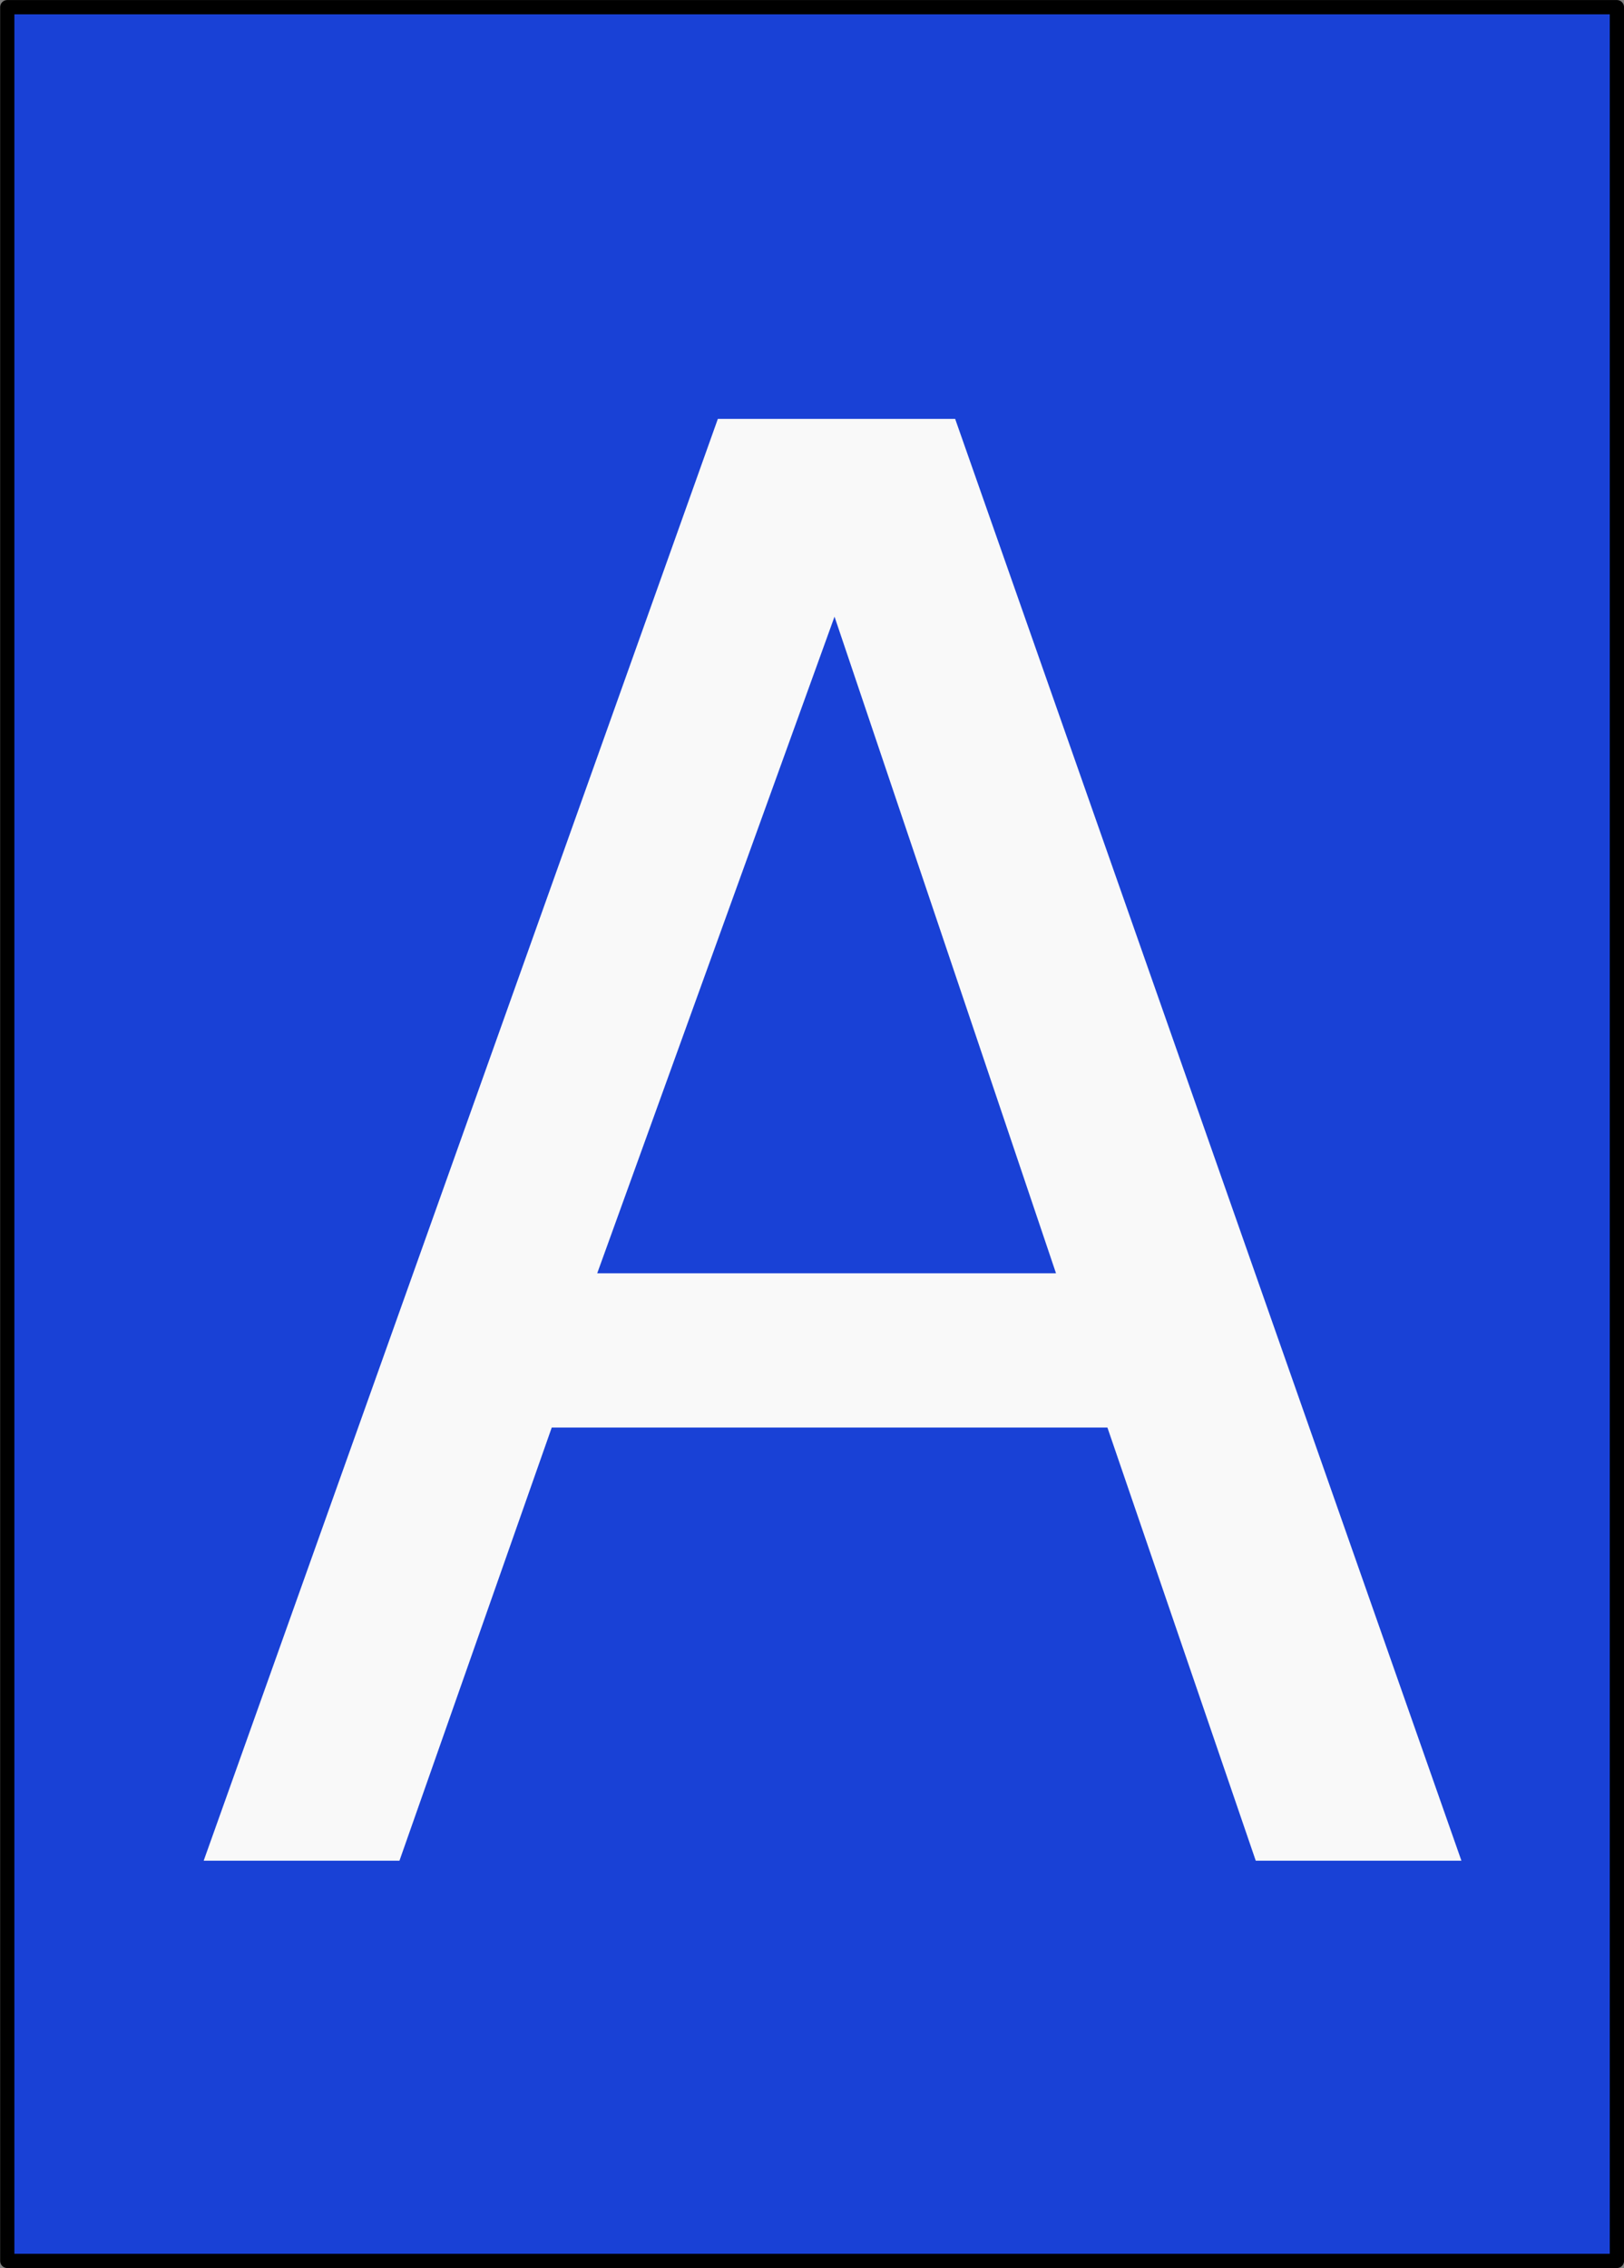<svg xmlns="http://www.w3.org/2000/svg" xmlns:svg="http://www.w3.org/2000/svg" id="svg2985" width="141.25" height="197.251" version="1.1"><rect width="100%" height="100%" fill="#808080" stroke="none"/><g id="layer1" transform="translate(-317.469,-30.499)"><rect style="fill:#1941d6;fill-opacity:1;stroke:#000;stroke-width:1.24;stroke-linecap:butt;stroke-linejoin:round;stroke-miterlimit:4;stroke-opacity:1;stroke-dasharray:none;stroke-dashoffset:0" id="rect2994" width="140" height="196" x="318.101" y="31.124" ry="0"/><g style="font-size:172px;font-style:normal;font-variant:normal;font-weight:400;font-stretch:normal;text-align:start;line-height:125%;letter-spacing:0;word-spacing:0;writing-mode:lr-tb;text-anchor:start;fill:#f9f9f9;fill-opacity:1;stroke:none;font-family:Nimbus Sans L;-inkscape-font-specification:Nimbus Sans L" id="text2983"><path id="path2986" d="m 413.789,154.649 12.9,37.668 17.888,0 -44.032,-125.388 -20.64,0 -44.72,125.388 17.028,0 13.244,-37.668 48.332,0 m -4.472,-13.416 -39.904,0 20.64,-57.104 19.264,57.104"/></g></g></svg>